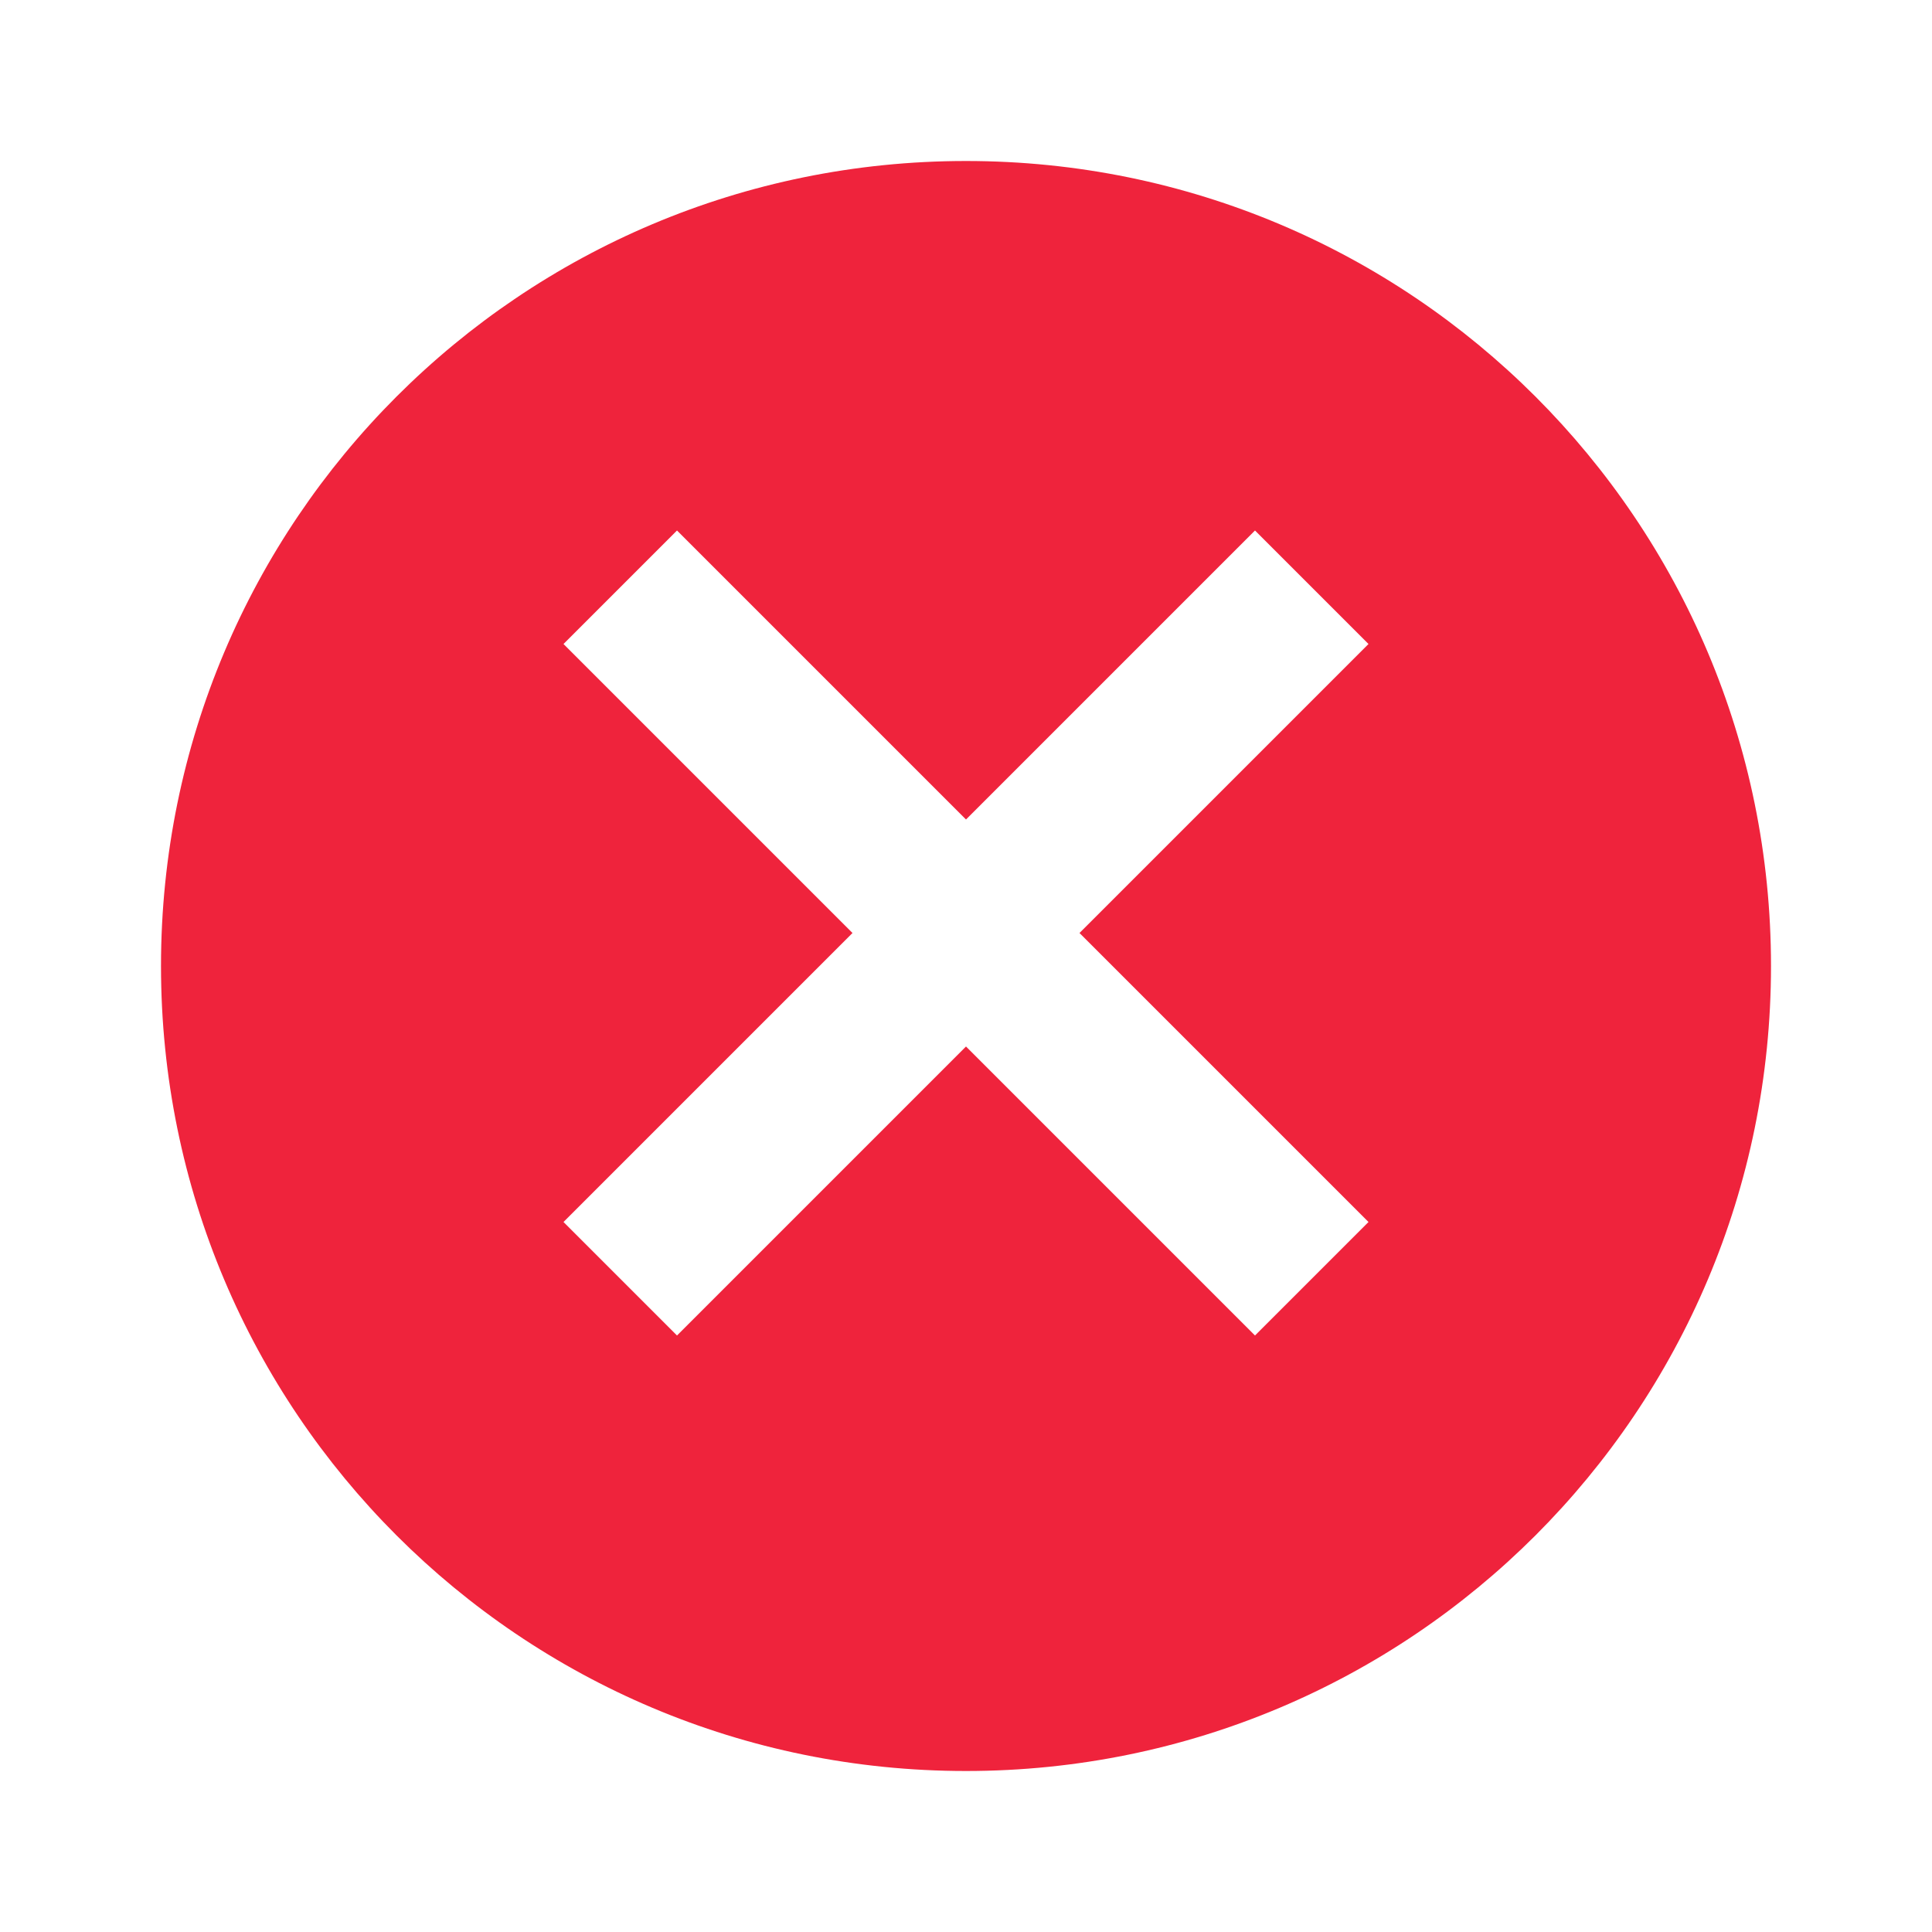 <svg width="24" height="24" viewBox="0 0 24 24" fill="none" xmlns="http://www.w3.org/2000/svg">
<path d="M12 2C6.47 2 2 6.47 2 12C2 17.53 6.47 22 12 22C17.53 22 22 17.53 22 12C22 6.47 17.53 2 12 2ZM15.59 16.59L12 13L8.41 16.59L7 15.18L10.59 11.59L7 8L8.41 6.59L12 10.18L15.59 6.59L17 8L13.41 11.59L17 15.18L15.59 16.59Z" fill="#EF233C"/>
</svg>
